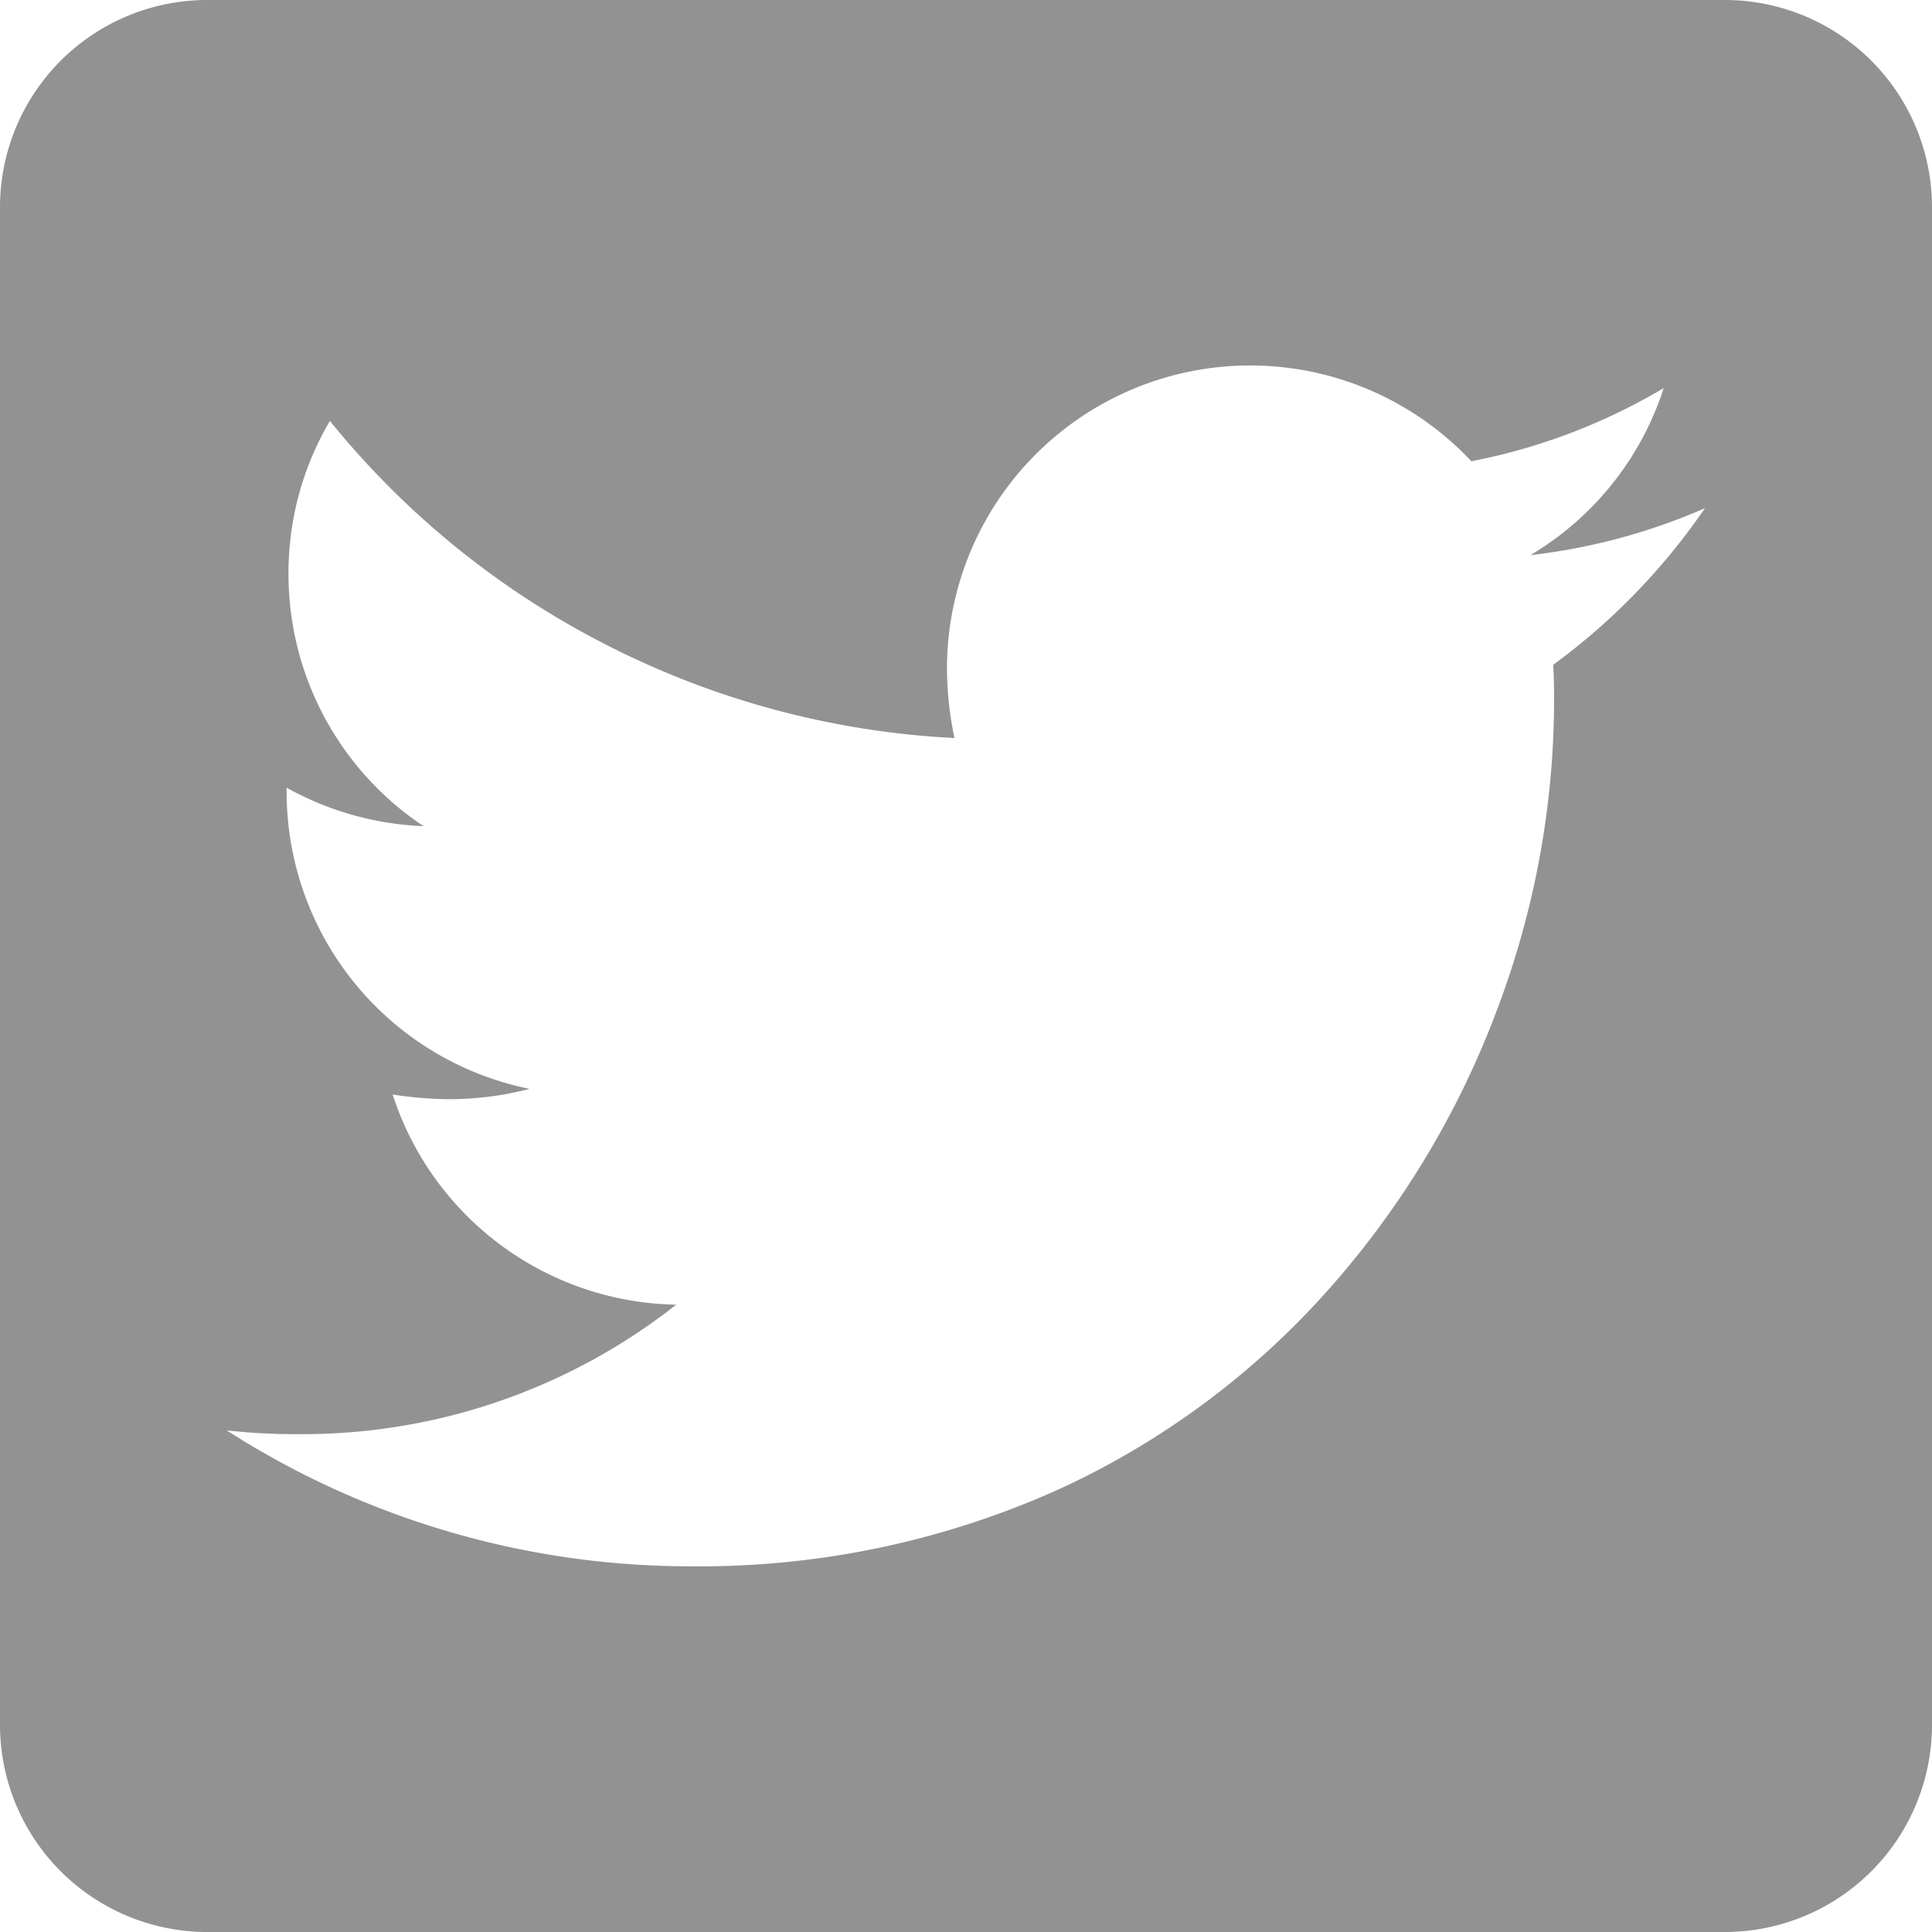 <svg xmlns="http://www.w3.org/2000/svg" width="56" height="56" viewBox="0 0 56 56">
  <path id="fa-twitter" d="M50,56H6a6.007,6.007,0,0,1-6-6V6A6.007,6.007,0,0,1,6,0H50a6.007,6.007,0,0,1,6,6V50A6.006,6.006,0,0,1,50,56ZM6.572,41.461h0A24.876,24.876,0,0,0,20.059,45.4a25.309,25.309,0,0,0,10.72-2.272,23.643,23.643,0,0,0,7.834-5.869,25.774,25.774,0,0,0,4.8-8.046,25.407,25.407,0,0,0,1.633-8.8c0-.374,0-.761-.027-1.142a18.766,18.766,0,0,0,4.4-4.541,17.564,17.564,0,0,1-5.058,1.36,8.748,8.748,0,0,0,3.862-4.841,17.4,17.4,0,0,1-5.575,2.121,8.789,8.789,0,0,0-15.2,6.01,9.914,9.914,0,0,0,.218,2.012,24.9,24.9,0,0,1-10.167-2.74A24.771,24.771,0,0,1,9.562,12.2a8.684,8.684,0,0,0-1.2,4.432,8.775,8.775,0,0,0,3.916,7.315,8.866,8.866,0,0,1-3.97-1.115v.109a8.784,8.784,0,0,0,7.043,8.62,9.32,9.32,0,0,1-2.311.3,11.08,11.08,0,0,1-1.659-.136A8.8,8.8,0,0,0,19.6,37.817a17.509,17.509,0,0,1-10.9,3.753A18.32,18.32,0,0,1,6.572,41.461Z" fill="#929292"/>
</svg>
